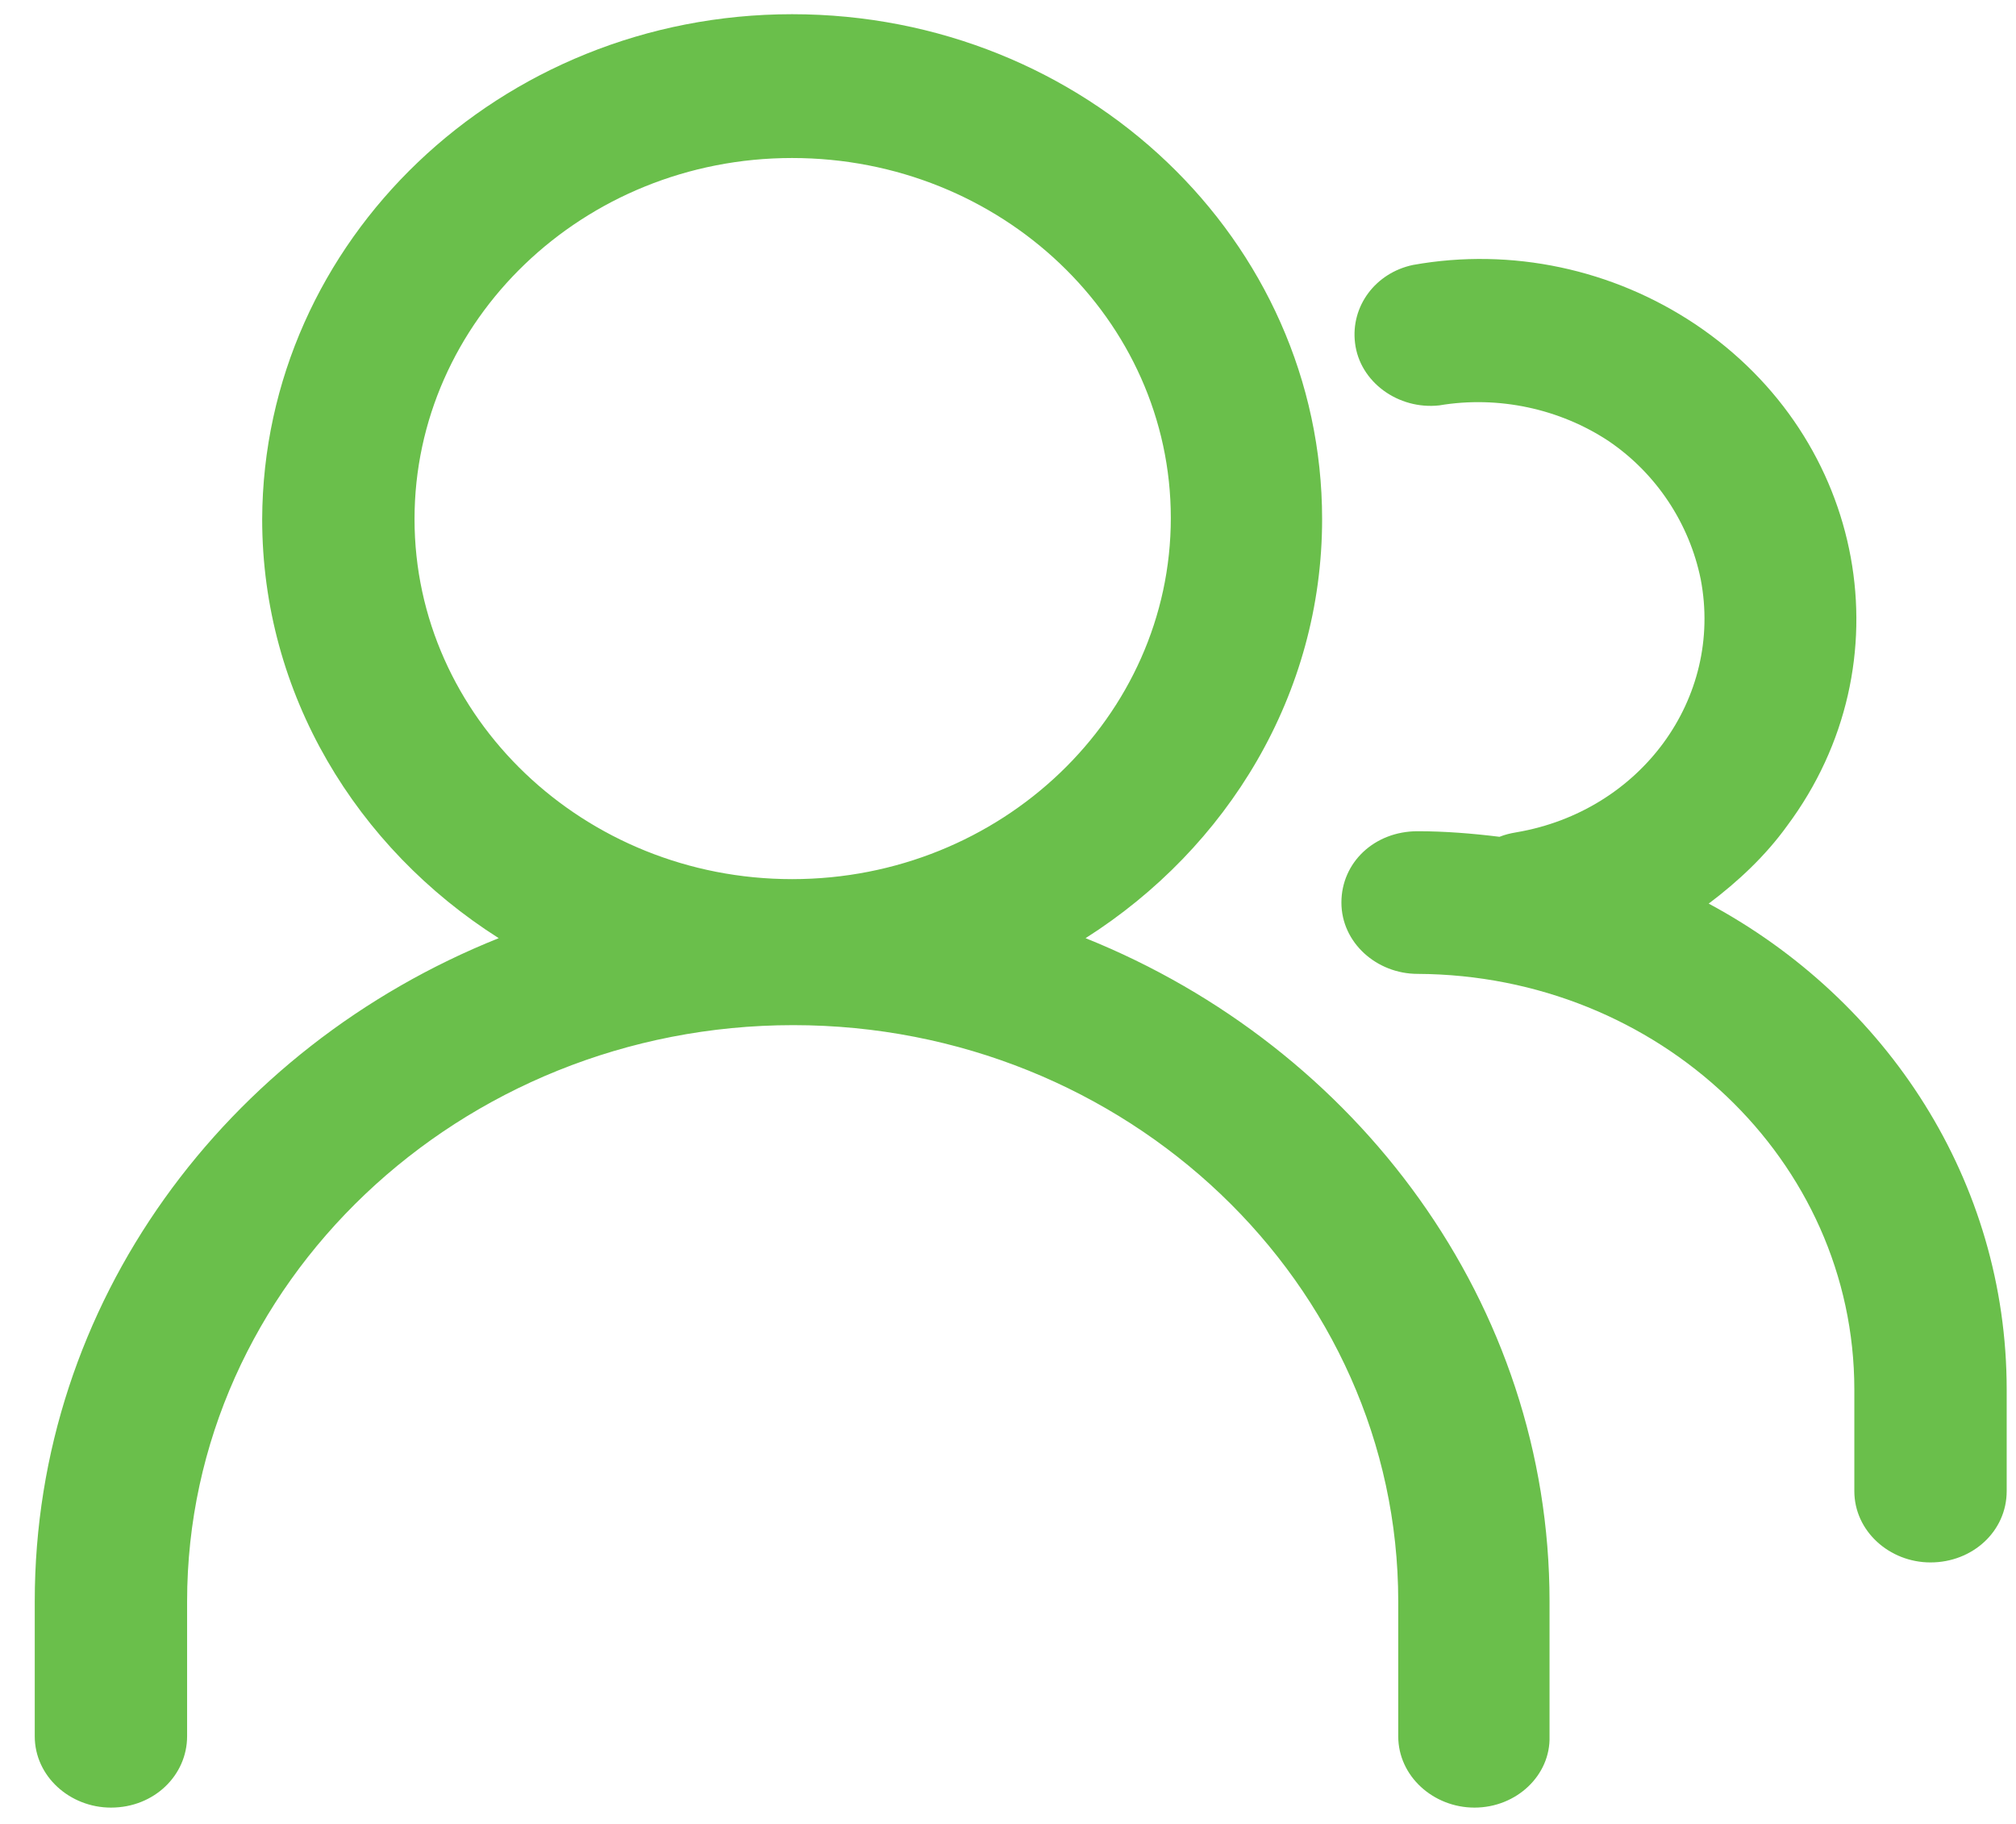 <?xml version="1.0" encoding="UTF-8"?>
<svg width="21px" height="19px" viewBox="0 0 21 19" version="1.1" xmlns="http://www.w3.org/2000/svg" xmlns:xlink="http://www.w3.org/1999/xlink">
    <!-- Generator: Sketch 63.1 (92452) - https://sketch.com -->
    <title>用户</title>
    <desc>Created with Sketch.</desc>
    <g id="页面-1" stroke="none" stroke-width="1" fill="none" fill-rule="evenodd">
        <g id="画板" transform="translate(-561, -96)" fill="#6ABF4B">
            <g id="用户" transform="translate(561, 96)">
                <g id="形状">
                    <path d="M8.251,0.148 C11.308,0.148 13.772,2.505 13.772,5.408 C13.772,7.231 12.788,8.833 11.308,9.773 C14.139,10.911 16.141,13.582 16.141,16.682 L16.141,18.087 C16.153,18.493 15.797,18.83 15.359,18.83 C14.933,18.83 14.565,18.505 14.565,18.087 L14.565,16.682 C14.565,13.373 11.734,10.679 8.263,10.679 C4.792,10.679 1.949,13.373 1.949,16.682 L1.949,18.087 C1.949,18.493 1.606,18.83 1.156,18.83 C0.729,18.83 0.362,18.505 0.362,18.087 L0.362,16.682 C0.362,13.57 2.352,10.911 5.195,9.773 C3.714,8.833 2.731,7.231 2.731,5.408 C2.743,2.505 5.207,0.148 8.251,0.148 L8.251,0.148 Z M17.657,3.376 C19.446,4.572 19.872,6.917 18.617,8.601 C18.392,8.914 18.107,9.181 17.799,9.413 C19.659,10.412 20.903,12.305 20.903,14.476 L20.903,15.533 C20.903,15.951 20.548,16.276 20.109,16.276 C19.683,16.276 19.316,15.951 19.316,15.533 L19.316,14.476 C19.316,12.084 17.278,10.157 14.767,10.145 C14.34,10.145 13.973,9.82 13.973,9.402 C13.973,8.984 14.317,8.659 14.767,8.659 C15.051,8.659 15.335,8.682 15.62,8.717 C15.679,8.694 15.726,8.682 15.797,8.67 C17.089,8.45 17.953,7.277 17.716,6.035 C17.598,5.454 17.254,4.932 16.757,4.595 C16.248,4.258 15.608,4.119 14.992,4.223 C14.565,4.27 14.163,3.979 14.115,3.573 C14.068,3.19 14.328,2.842 14.719,2.76 C15.75,2.575 16.804,2.807 17.657,3.376 Z M8.251,1.646 C6.072,1.646 4.318,3.341 4.318,5.408 C4.318,7.474 6.084,9.158 8.251,9.158 C10.431,9.158 12.196,7.463 12.196,5.396 C12.196,3.329 10.431,1.646 8.251,1.646 Z" fill-rule="nonzero"></path>
                </g>
            </g>
        </g>
    </g>
</svg>